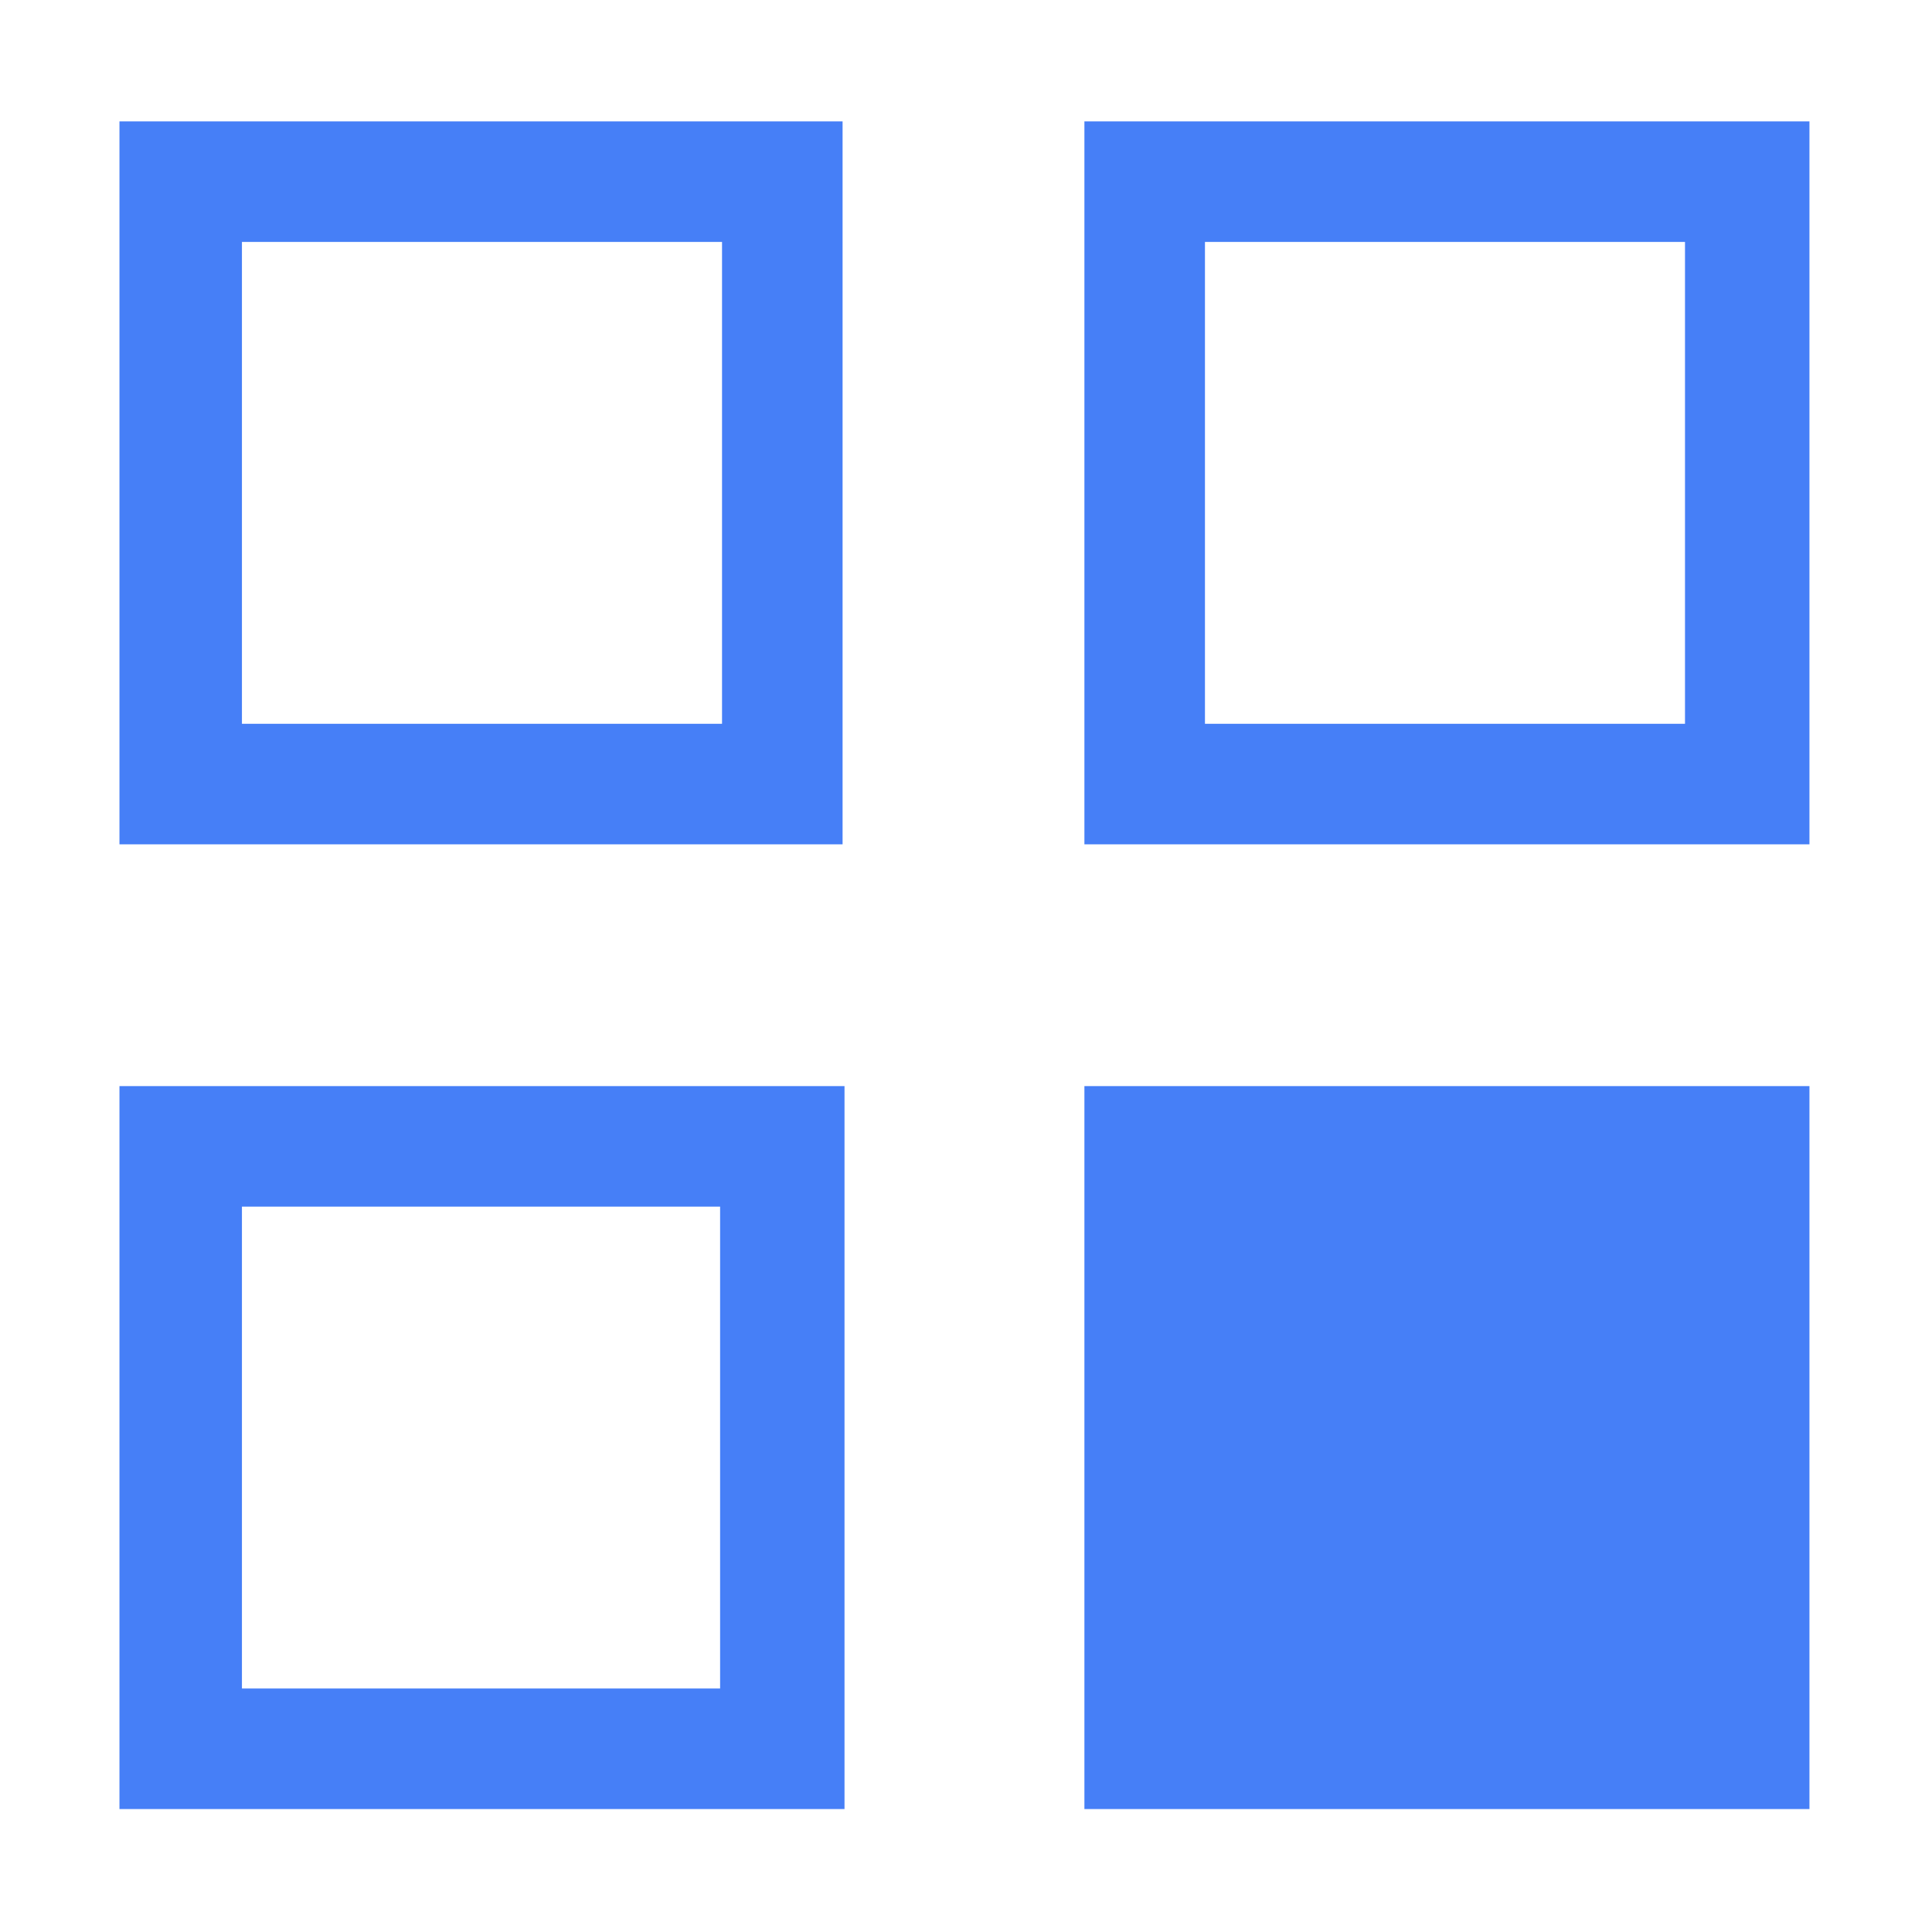 <?xml version="1.0" standalone="no"?><!DOCTYPE svg PUBLIC "-//W3C//DTD SVG 1.1//EN" "http://www.w3.org/Graphics/SVG/1.1/DTD/svg11.dtd"><svg class="icon" width="200px" height="199.80px" viewBox="0 0 1025 1024" version="1.1" xmlns="http://www.w3.org/2000/svg"><path fill="#467ff7" d="M447.021 64.415 63.367 64.415l0 383.653 383.653 0L447.021 64.415 447.021 64.415zM383.063 384.109l-254.713 0L128.35 128.401l254.712 0L383.063 384.109 383.063 384.109zM575.32 960.023l384.677 0L959.997 576.369 575.32 576.369 575.32 960.023 575.32 960.023zM63.367 960.023l384.676 0L448.043 576.369 63.367 576.369 63.367 960.023zM128.349 640.329l253.69 0 0 255.705-253.69 0L128.349 640.329zM575.32 64.415l0 383.653 384.677 0L959.997 64.415 575.32 64.415zM893.963 384.109 639.28 384.109 639.28 128.401l254.683 0L893.963 384.109 893.963 384.109z"  /></svg>